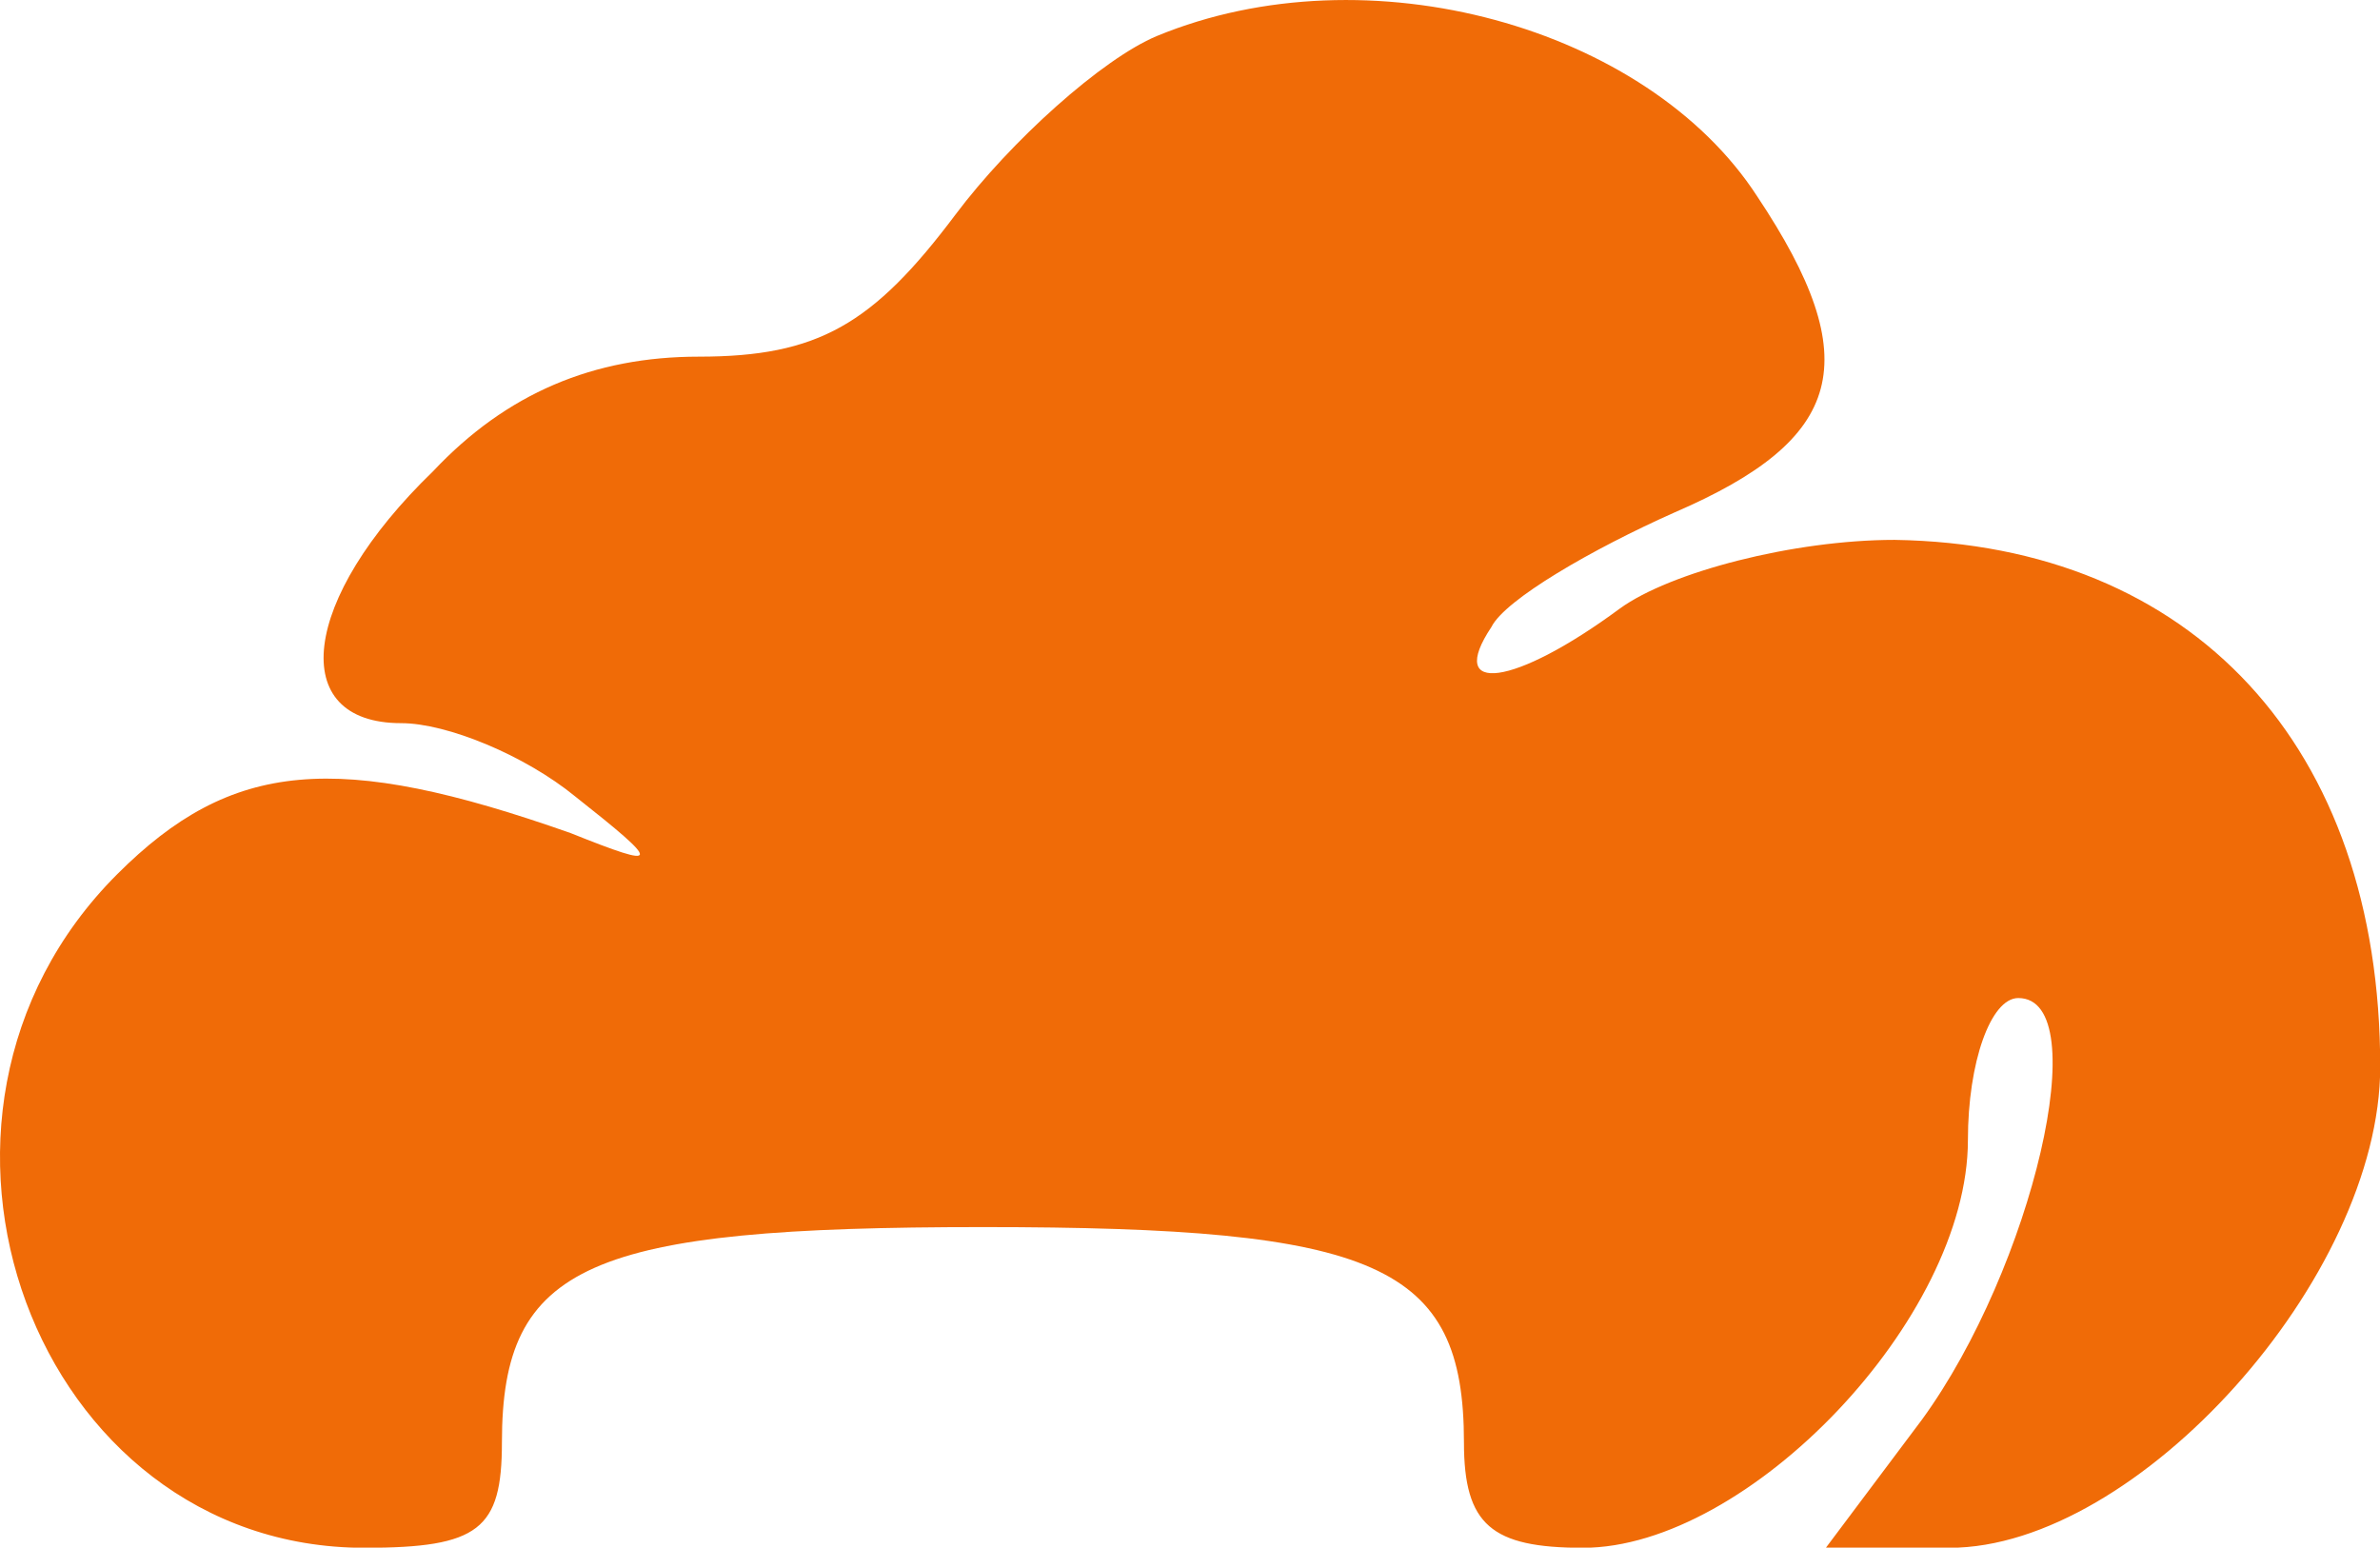 <svg xmlns="http://www.w3.org/2000/svg" viewBox="0.5 0.206 56.01 36.42">
  <path d="M27.729 1.052C26.435 1.591 24.279 3.532 22.985 5.257C21.044 7.844 19.75 8.599 16.947 8.599C14.468 8.599 12.419 9.461 10.694 11.294C7.568 14.313 7.244 17.224 9.94 17.224C11.018 17.224 12.851 17.979 14.037 18.949C16.085 20.566 16.085 20.674 13.929 19.811C8.43 17.871 5.951 18.086 3.255 20.782C-2.459 26.496 1.315 36.63 9.077 36.63C11.772 36.63 12.312 36.199 12.312 34.15C12.312 29.946 14.36 29.083 23.632 29.083C32.904 29.083 34.952 29.946 34.952 34.15C34.952 36.091 35.599 36.63 37.755 36.63C41.636 36.63 46.812 31.239 46.812 27.035C46.812 25.202 47.35 23.693 47.997 23.693C49.83 23.693 48.321 30.054 45.733 33.611L43.469 36.63H46.38C50.8 36.63 56.515 30.269 56.515 25.31C56.515 17.763 52.094 13.019 45.087 12.911C42.715 12.911 39.804 13.666 38.618 14.529C36.138 16.361 34.521 16.577 35.599 14.96C35.922 14.313 37.971 13.127 39.911 12.264C43.901 10.54 44.44 8.707 41.852 4.825C39.265 0.836 32.688 -0.996 27.729 1.052Z" fill="#F06B07"/>
</svg>